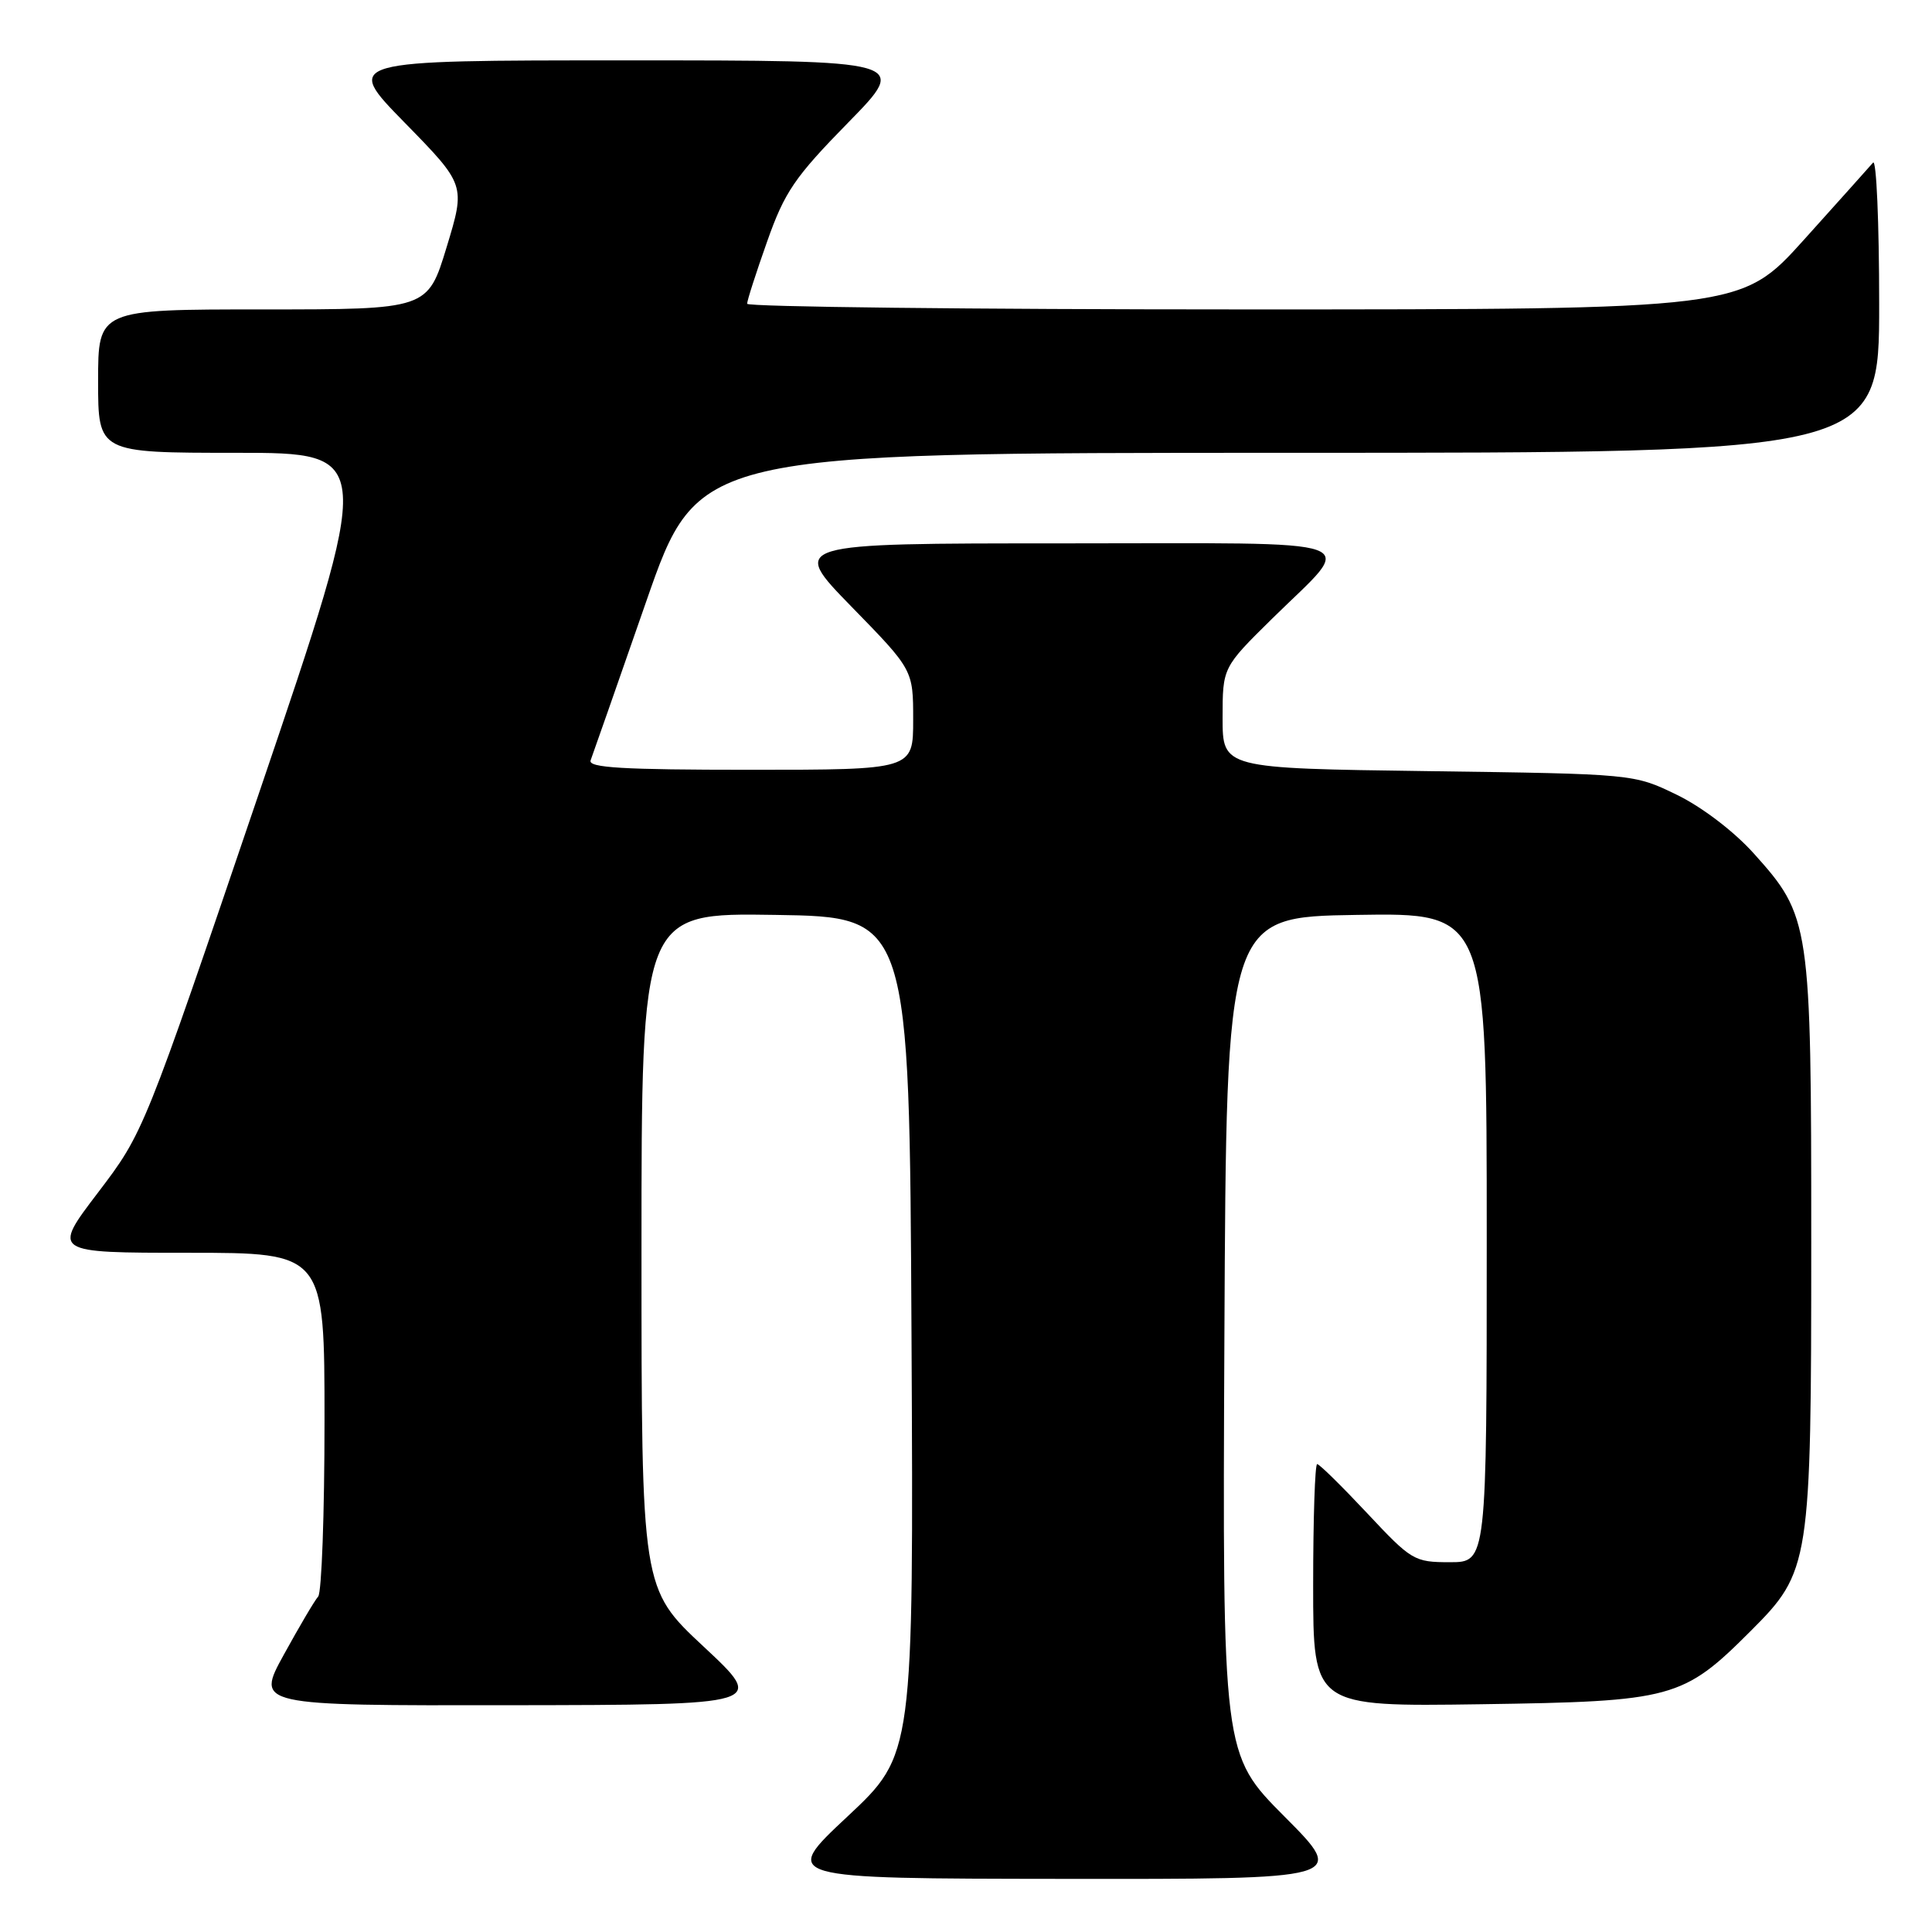 <?xml version="1.0" encoding="UTF-8" standalone="no"?>
<!DOCTYPE svg PUBLIC "-//W3C//DTD SVG 1.1//EN" "http://www.w3.org/Graphics/SVG/1.1/DTD/svg11.dtd" >
<svg xmlns="http://www.w3.org/2000/svg" xmlns:xlink="http://www.w3.org/1999/xlink" version="1.1" viewBox="0 0 256 256">
 <g >
 <path fill="currentColor"
d=" M 170.22 240.72 C 161.98 232.44 161.98 232.44 162.24 176.97 C 162.50 121.50 162.50 121.50 179.75 121.23 C 197.00 120.95 197.00 120.95 197.00 163.98 C 197.00 207.00 197.00 207.00 192.11 207.00 C 187.39 207.00 187.03 206.78 181.15 200.50 C 177.80 196.93 174.83 194.00 174.53 194.00 C 174.24 194.00 174.00 201.23 174.00 210.07 C 174.00 226.14 174.00 226.14 196.25 225.82 C 221.67 225.45 223.00 225.09 231.97 216.12 C 239.86 208.23 240.00 207.35 240.00 164.50 C 240.00 122.23 239.88 121.42 232.36 113.06 C 229.76 110.17 225.53 106.94 222.20 105.32 C 216.50 102.55 216.50 102.55 189.25 102.18 C 162.00 101.81 162.00 101.81 162.00 95.13 C 162.00 88.44 162.00 88.44 168.57 81.97 C 179.70 71.02 182.43 72.00 140.86 72.00 C 104.65 72.00 104.65 72.00 112.82 80.38 C 121.00 88.76 121.00 88.76 121.00 95.38 C 121.00 102.00 121.00 102.00 99.39 102.00 C 82.52 102.00 77.89 101.73 78.26 100.75 C 78.52 100.06 81.83 90.61 85.61 79.75 C 92.48 60.00 92.48 60.00 170.74 60.00 C 249.00 60.00 249.00 60.00 249.00 40.30 C 249.00 29.47 248.63 21.03 248.19 21.55 C 247.74 22.07 243.63 26.66 239.05 31.75 C 230.72 41.00 230.72 41.00 164.86 41.00 C 128.64 41.00 99.00 40.66 99.00 40.25 C 98.99 39.84 100.19 36.12 101.65 32.00 C 103.97 25.42 105.30 23.48 112.38 16.25 C 120.46 8.00 120.46 8.00 83.00 8.00 C 45.54 8.00 45.54 8.00 53.62 16.25 C 61.69 24.50 61.69 24.50 59.18 32.75 C 56.67 41.00 56.67 41.00 34.83 41.00 C 13.00 41.00 13.00 41.00 13.00 50.50 C 13.00 60.00 13.00 60.00 31.31 60.00 C 49.63 60.00 49.63 60.00 34.34 105.03 C 19.04 150.06 19.04 150.06 12.98 158.03 C 6.91 166.00 6.91 166.00 24.96 166.00 C 43.00 166.00 43.00 166.00 43.00 188.30 C 43.00 200.56 42.62 211.03 42.16 211.55 C 41.69 212.07 39.65 215.54 37.61 219.25 C 33.90 226.00 33.90 226.00 67.70 225.95 C 101.50 225.90 101.50 225.90 93.25 218.20 C 85.00 210.50 85.00 210.50 85.00 165.73 C 85.00 120.95 85.00 120.95 102.75 121.23 C 120.50 121.50 120.50 121.50 120.78 177.00 C 121.06 232.50 121.06 232.50 112.28 240.71 C 103.50 248.92 103.50 248.92 140.98 248.96 C 178.46 249.00 178.46 249.00 170.22 240.72 Z "/>
</g>
</svg>